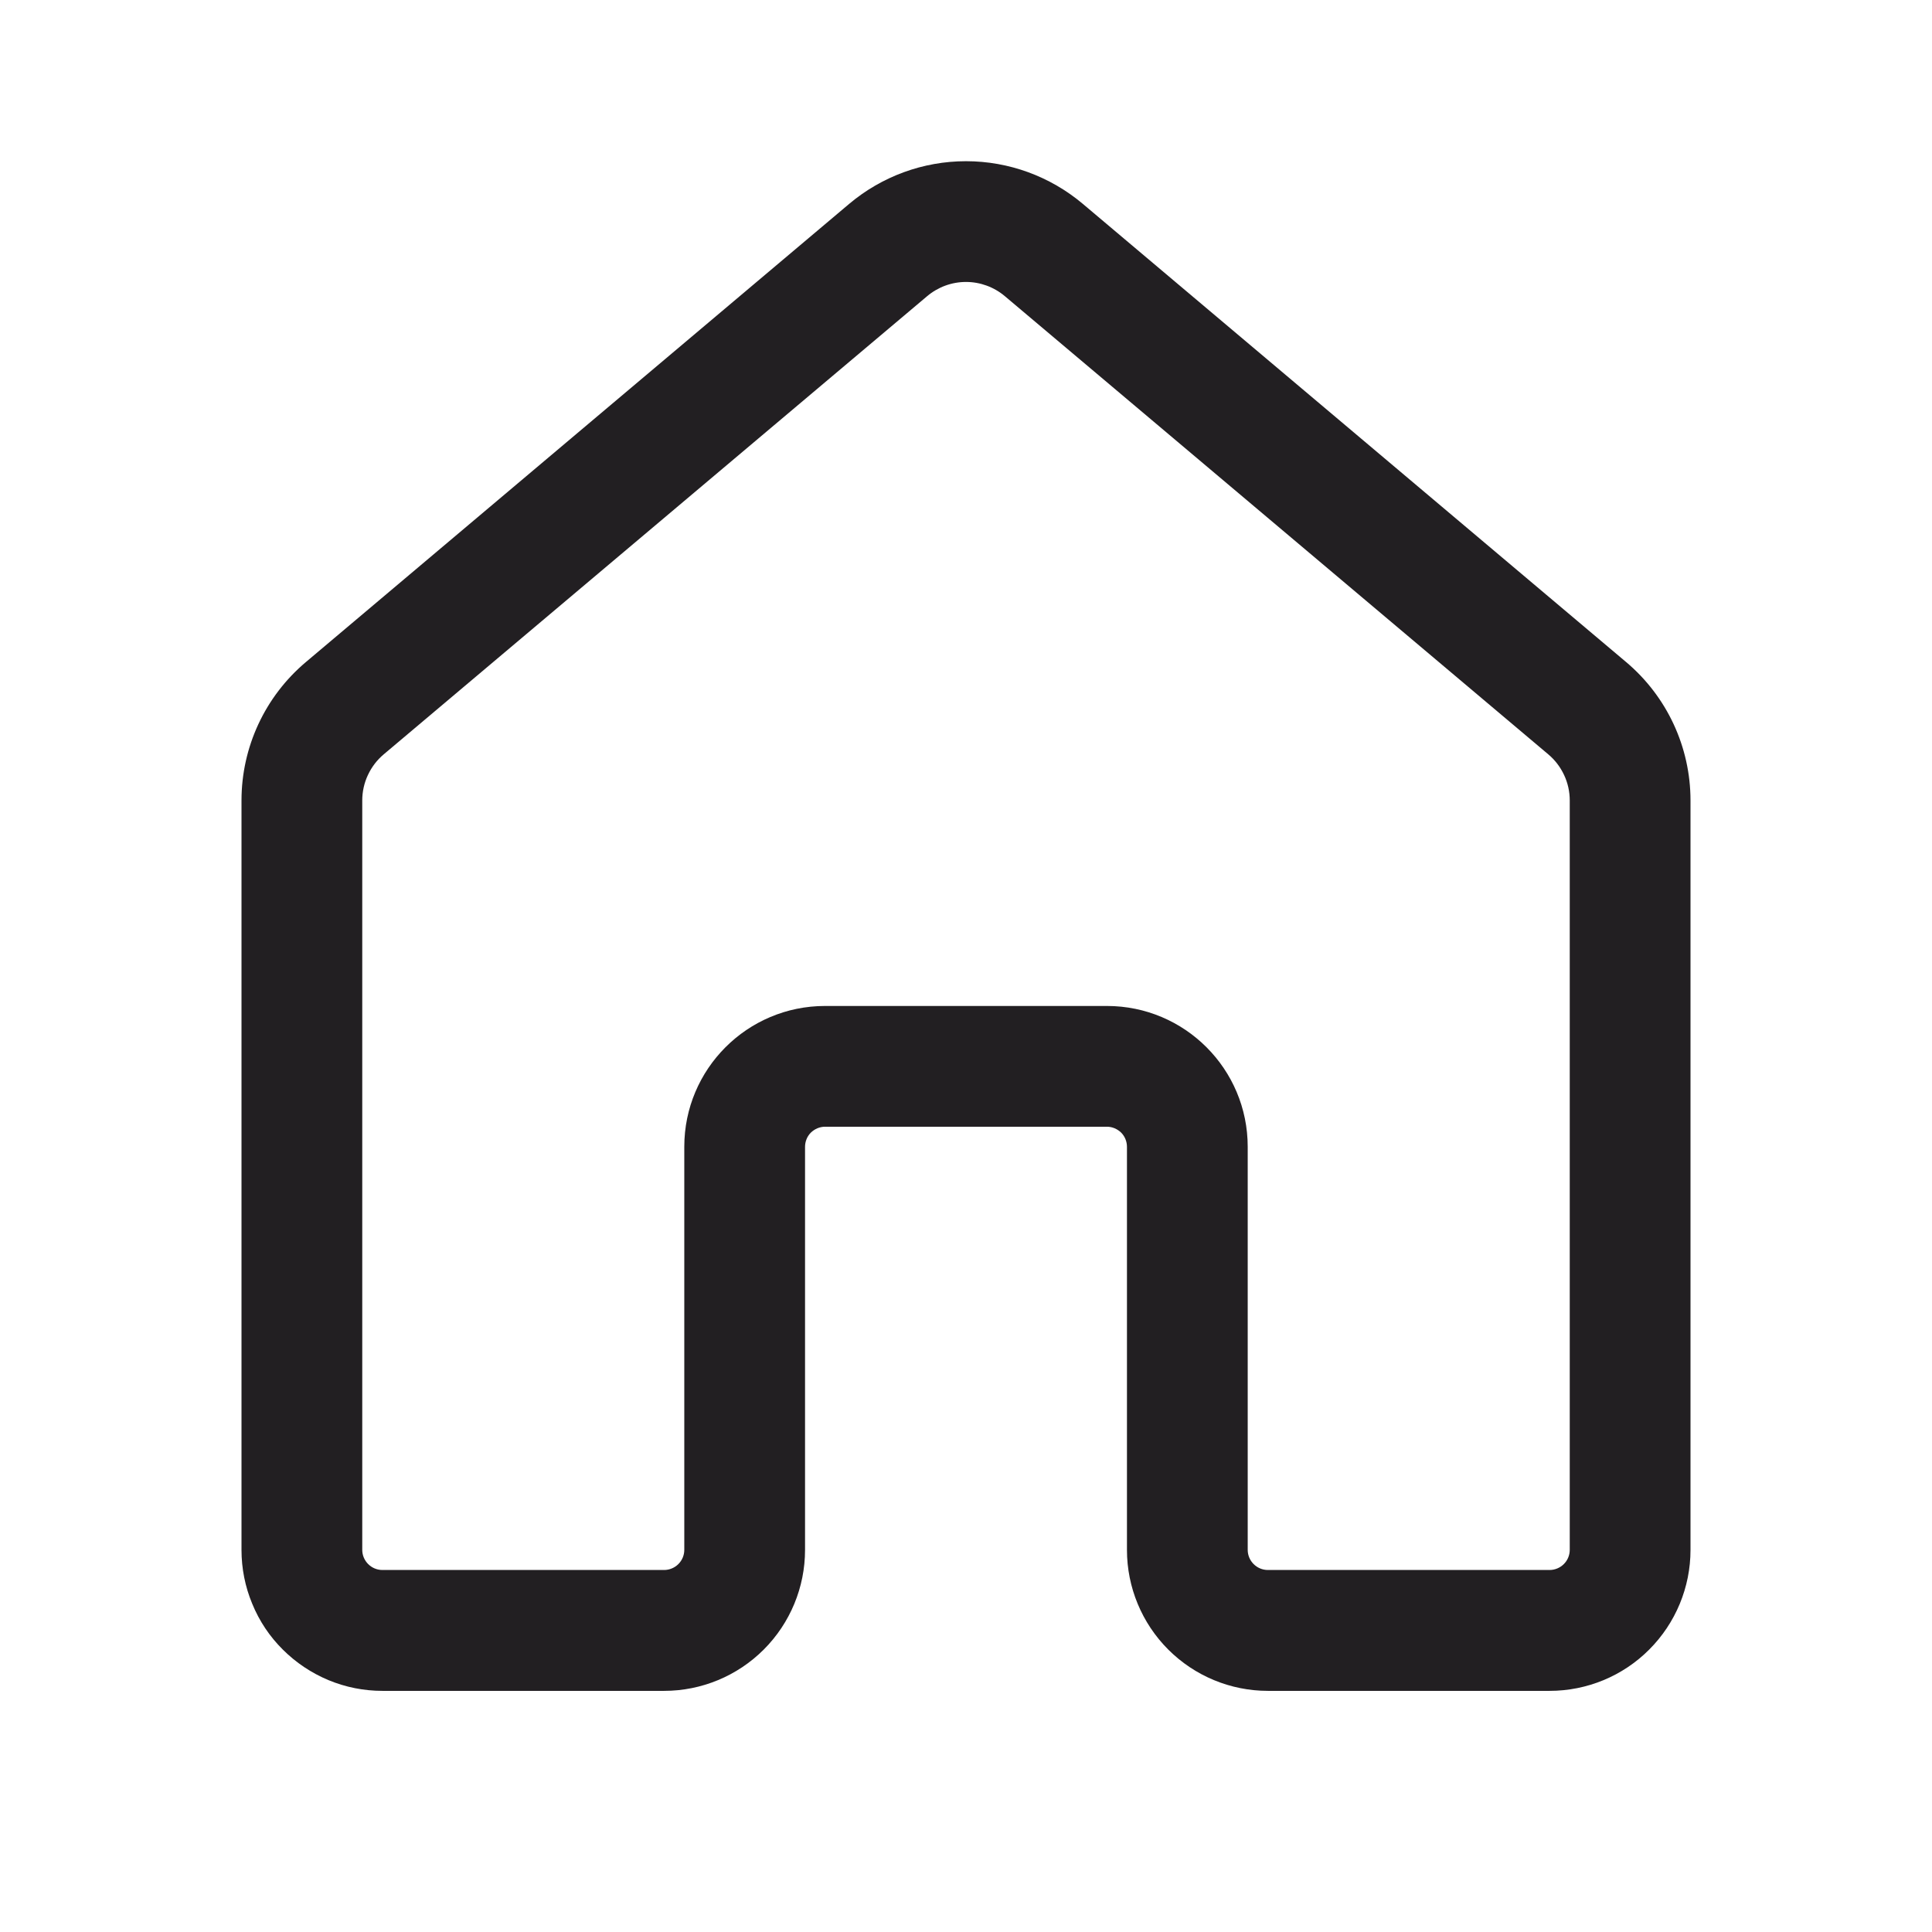 <svg width="16" height="16" viewBox="0 0 16 16" fill="none" xmlns="http://www.w3.org/2000/svg">
    <path
        d="M7.033 1.688C7.304 1.46 7.646 1.335 8 1.335C8.354 1.335 8.696 1.46 8.967 1.688L13.467 5.483C13.805 5.768 14 6.187 14 6.629V12.836C14 13.145 13.877 13.442 13.658 13.661C13.44 13.88 13.143 14.003 12.833 14.003H10.5C10.191 14.003 9.894 13.88 9.675 13.661C9.456 13.442 9.333 13.145 9.333 12.836V9.498C9.333 9.454 9.316 9.411 9.285 9.38C9.253 9.349 9.211 9.331 9.167 9.331H6.833C6.789 9.331 6.747 9.349 6.715 9.38C6.684 9.411 6.667 9.454 6.667 9.498V12.836C6.667 13.145 6.544 13.442 6.325 13.661C6.106 13.88 5.809 14.003 5.5 14.003H3.167C3.013 14.003 2.862 13.973 2.72 13.914C2.579 13.855 2.45 13.769 2.342 13.661C2.233 13.553 2.147 13.424 2.089 13.282C2.03 13.141 2 12.989 2 12.836V6.629C2 6.187 2.195 5.768 2.533 5.483L7.033 1.688ZM8.322 2.453C8.232 2.377 8.118 2.335 8 2.335C7.882 2.335 7.768 2.377 7.678 2.453L3.178 6.247C3.122 6.294 3.078 6.352 3.047 6.418C3.016 6.484 3 6.556 3 6.629V12.835C3 12.927 3.075 13.002 3.167 13.002H5.5C5.544 13.002 5.587 12.984 5.618 12.953C5.649 12.922 5.667 12.88 5.667 12.835V9.497C5.667 8.853 6.189 8.331 6.833 8.331H9.167C9.811 8.331 10.333 8.853 10.333 9.497V12.835C10.333 12.927 10.408 13.002 10.5 13.002H12.833C12.877 13.002 12.92 12.984 12.951 12.953C12.982 12.922 13 12.88 13 12.835V6.629C13 6.556 12.984 6.484 12.953 6.418C12.922 6.352 12.878 6.294 12.822 6.247L8.322 2.453Z"
        fill="#221F22" />
</svg>